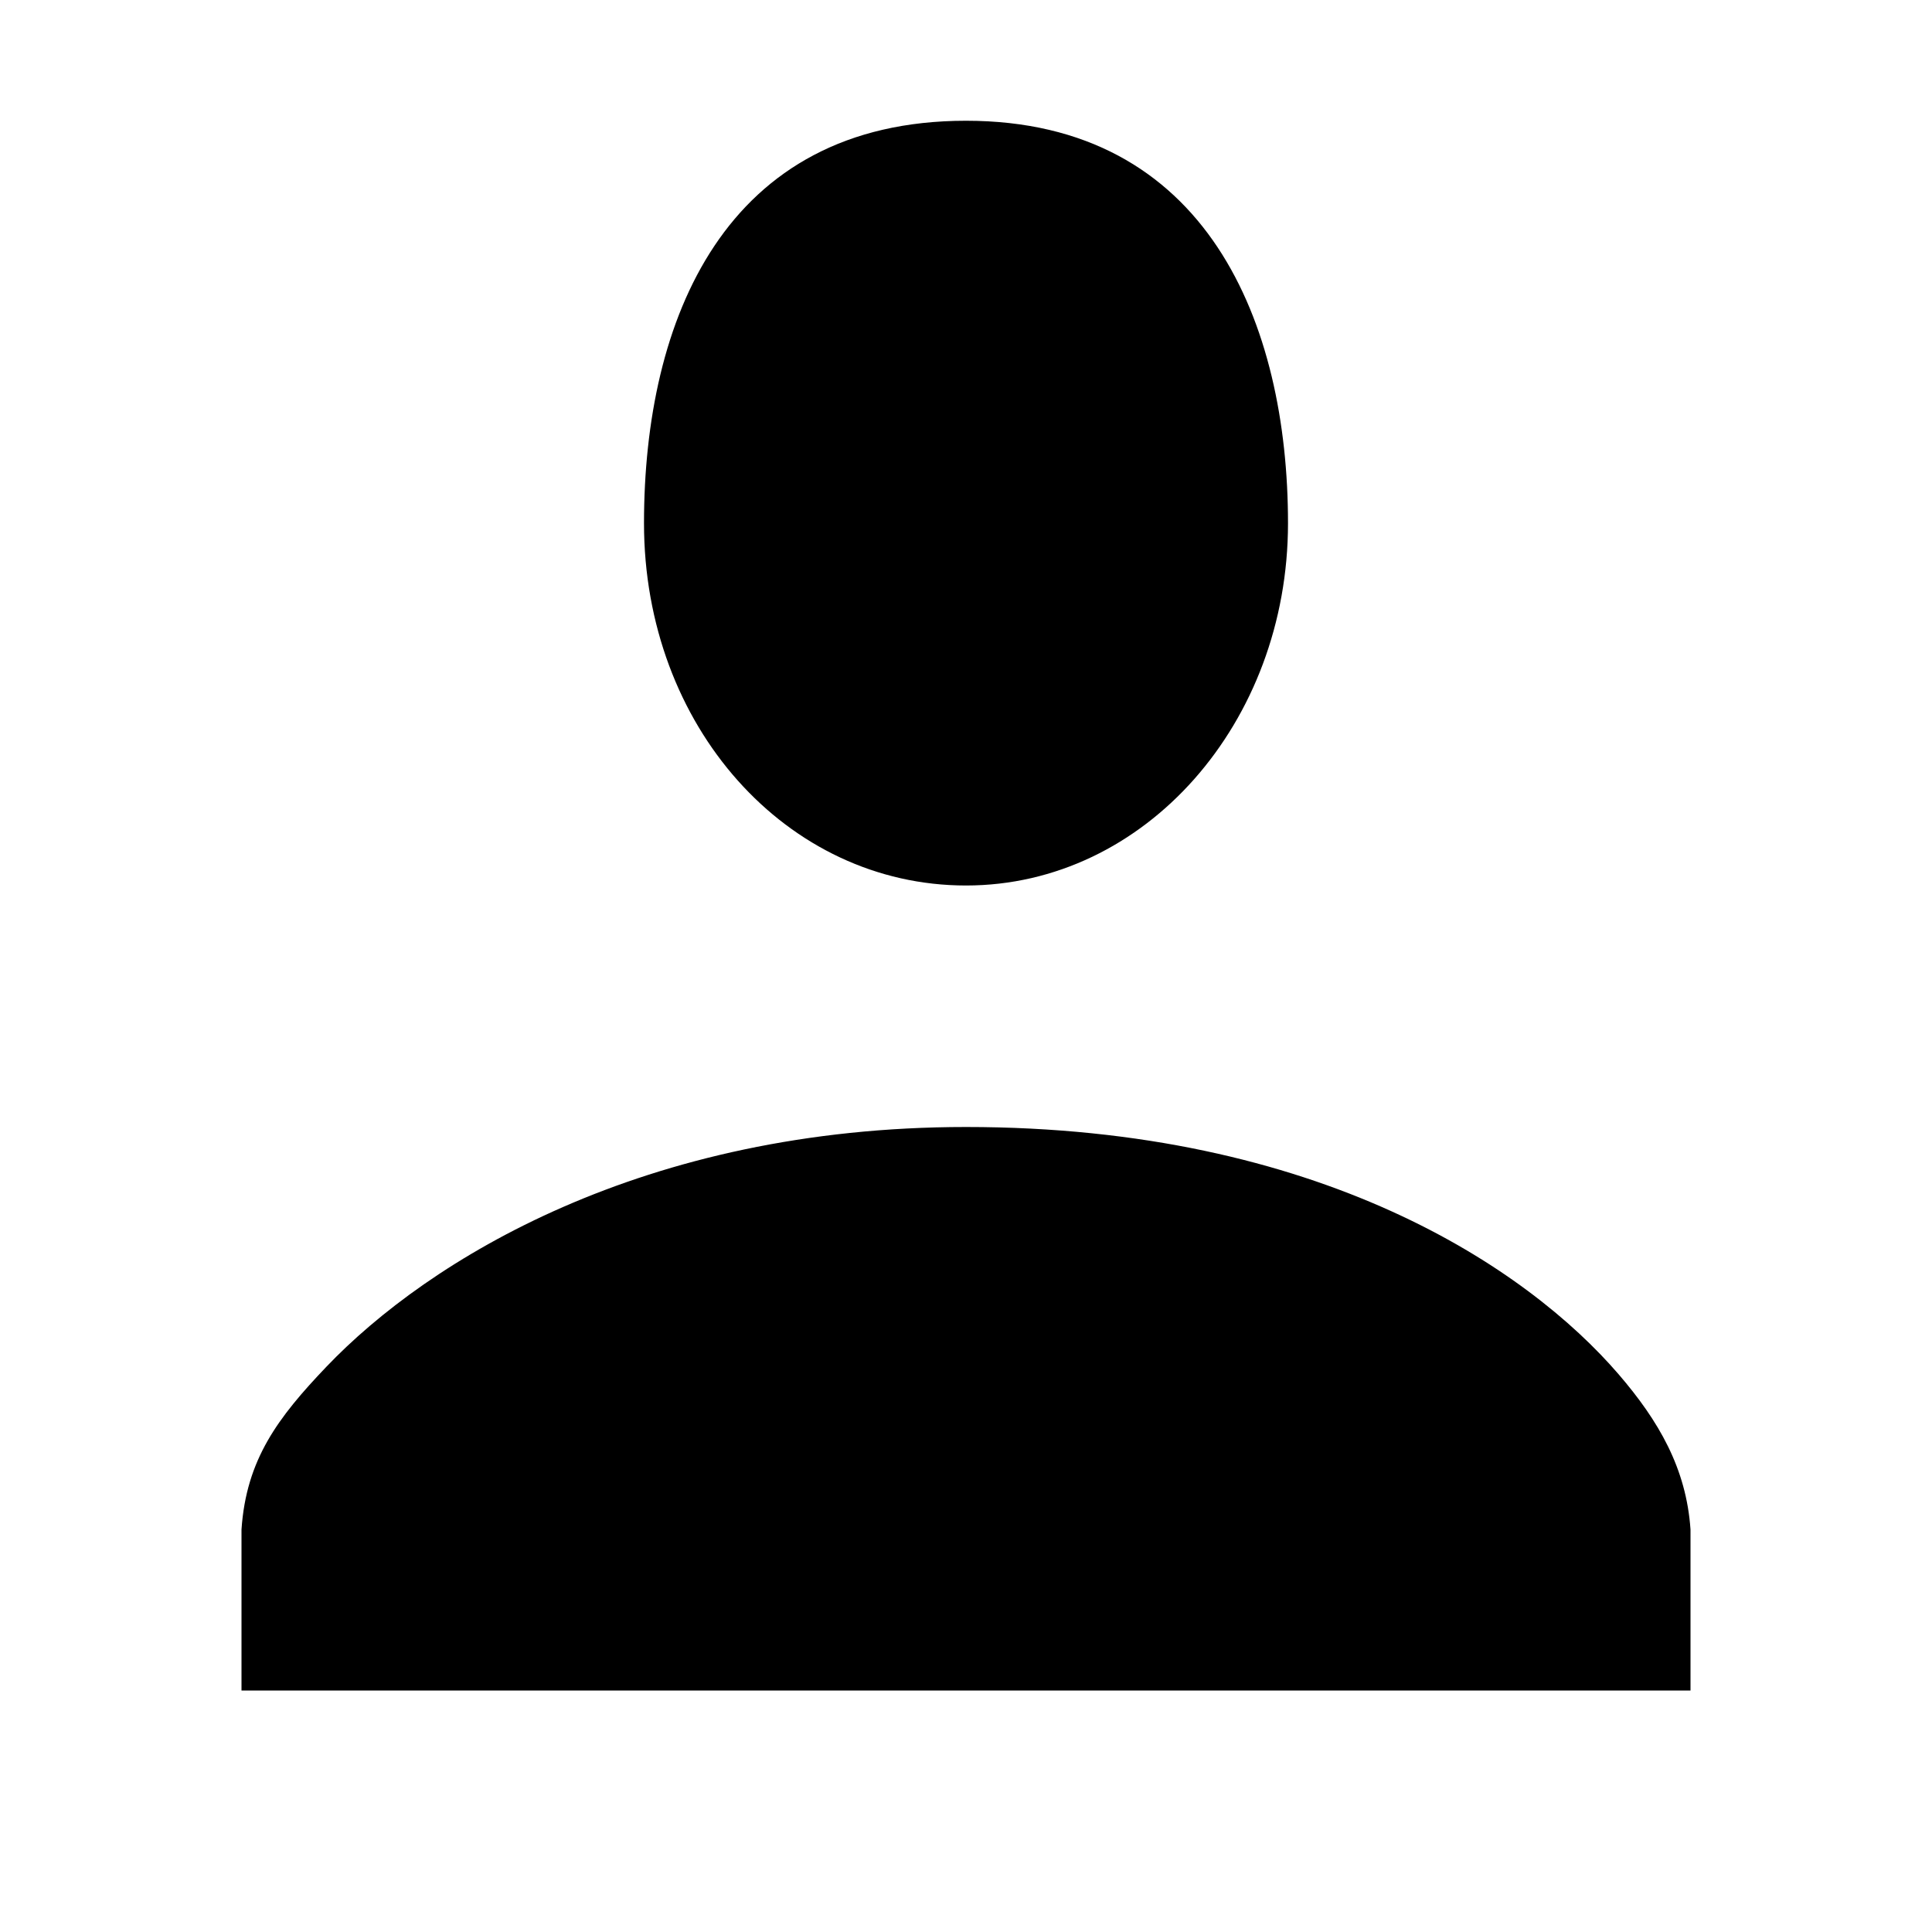 <svg xmlns="http://www.w3.org/2000/svg" width="24" height="24" viewBox="0 0 24 24" fill="none"><rect width="24" height="24" fill="none"/>
<path d="M21 21V19C20.948 18.24 20.605 17.651 20.108 17.073C18.975 15.756 16.392 14 12 14C7.992 14 5.321 15.652 4.054 16.979C3.452 17.61 3.059 18.13 3 19V21H21Z" fill="black"/>
<path d="M12 1.5C15 1.5 16 4.024 16 6.5C16 8.976 14.227 11 12 11C9.773 11 8 9.023 8 6.5C8 3.977 9 1.5 12 1.5Z" fill="black"/>
</svg>
